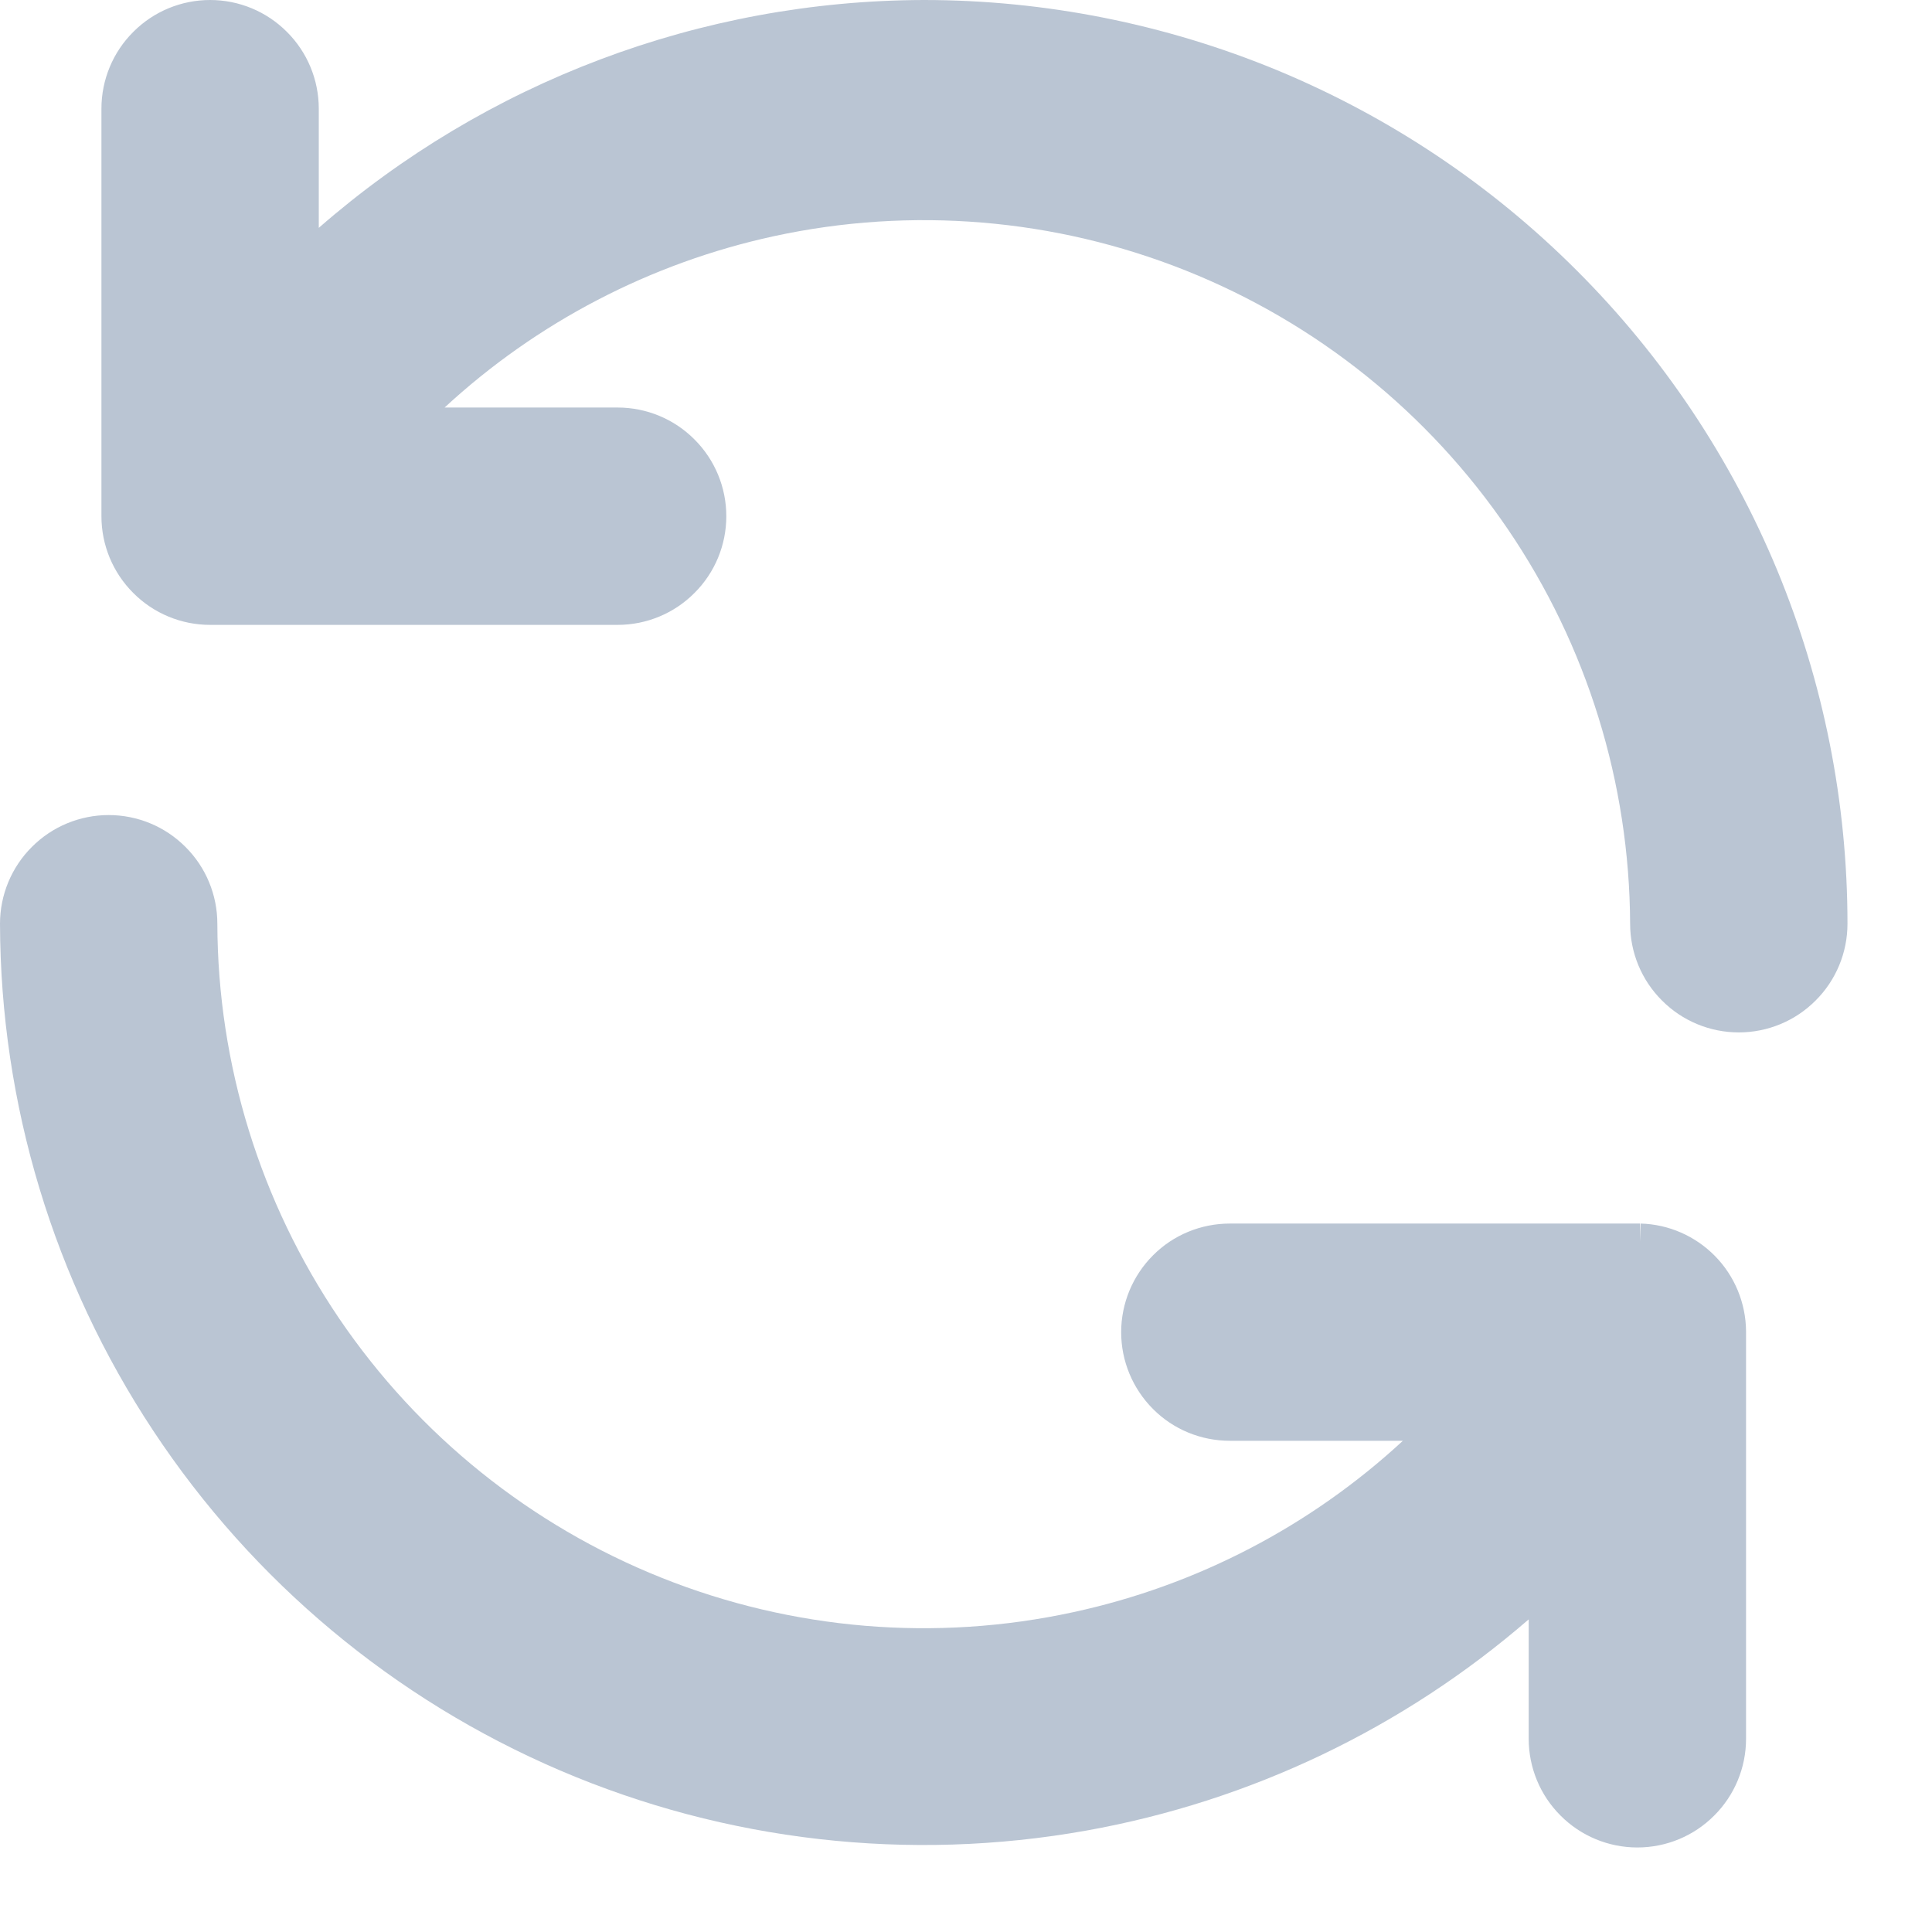 <svg width="16" height="16" viewBox="0 0 16 16" fill="none" xmlns="http://www.w3.org/2000/svg">
<path fill-rule="evenodd" clip-rule="evenodd" d="M1.74 0C1.501 0 1.272 0.095 1.104 0.264C0.935 0.432 0.84 0.661 0.84 0.9V4.275C0.84 4.514 0.935 4.743 1.104 4.911C1.272 5.08 1.501 5.175 1.74 5.175H5.115C5.354 5.175 5.583 5.08 5.751 4.911C5.92 4.743 6.015 4.514 6.015 4.275C6.015 4.036 5.92 3.807 5.751 3.639C5.583 3.47 5.354 3.375 5.115 3.375H3.682C4.446 2.669 5.387 2.178 6.409 1.956C7.548 1.709 8.736 1.808 9.819 2.24C10.902 2.672 11.831 3.418 12.487 4.382C13.143 5.346 13.495 6.484 13.5 7.65C13.5 7.889 13.595 8.118 13.764 8.286C13.932 8.455 14.161 8.55 14.4 8.55C14.639 8.55 14.868 8.455 15.036 8.286C15.205 8.118 15.3 7.889 15.3 7.65C15.3 6.645 15.102 5.651 14.718 4.722C14.333 3.794 13.77 2.951 13.059 2.241C12.349 1.53 11.506 0.967 10.578 0.582C9.649 0.198 8.654 6.10948e-07 7.65 6.10948e-07C5.803 0.005 4.025 0.678 2.64 1.887V0.9C2.64 0.661 2.545 0.432 2.376 0.264C2.208 0.095 1.979 0 1.74 0Z" fill="#BAC5D3"/>
<path fill-rule="evenodd" clip-rule="evenodd" d="M0.9 6.75C0.661 6.75 0.432 6.845 0.264 7.014C0.095 7.182 0 7.412 0 7.65C0.004 9.144 0.445 10.604 1.27 11.85C2.094 13.096 3.265 14.074 4.638 14.662C6.011 15.25 7.527 15.423 8.997 15.16C10.355 14.917 11.62 14.312 12.66 13.411V14.4C12.66 14.639 12.755 14.868 12.924 15.036C13.092 15.205 13.321 15.3 13.56 15.3C13.799 15.3 14.028 15.205 14.196 15.036C14.365 14.868 14.46 14.639 14.46 14.4L14.46 11.025L14.46 11.024C14.458 10.791 14.366 10.568 14.203 10.402C14.04 10.236 13.819 10.139 13.587 10.133L13.582 10.283V10.133H10.185C9.946 10.133 9.717 10.227 9.549 10.396C9.38 10.565 9.285 10.794 9.285 11.033C9.285 11.271 9.38 11.5 9.549 11.669C9.717 11.838 9.946 11.932 10.185 11.932H11.618C10.853 12.639 9.912 13.13 8.89 13.351C7.749 13.599 6.561 13.499 5.478 13.066C4.395 12.633 3.466 11.886 2.81 10.921C2.155 9.955 1.803 8.816 1.8 7.65C1.8 7.411 1.705 7.182 1.536 7.014C1.368 6.845 1.139 6.75 0.9 6.75Z" fill="#BAC5D3"/>
</svg>
